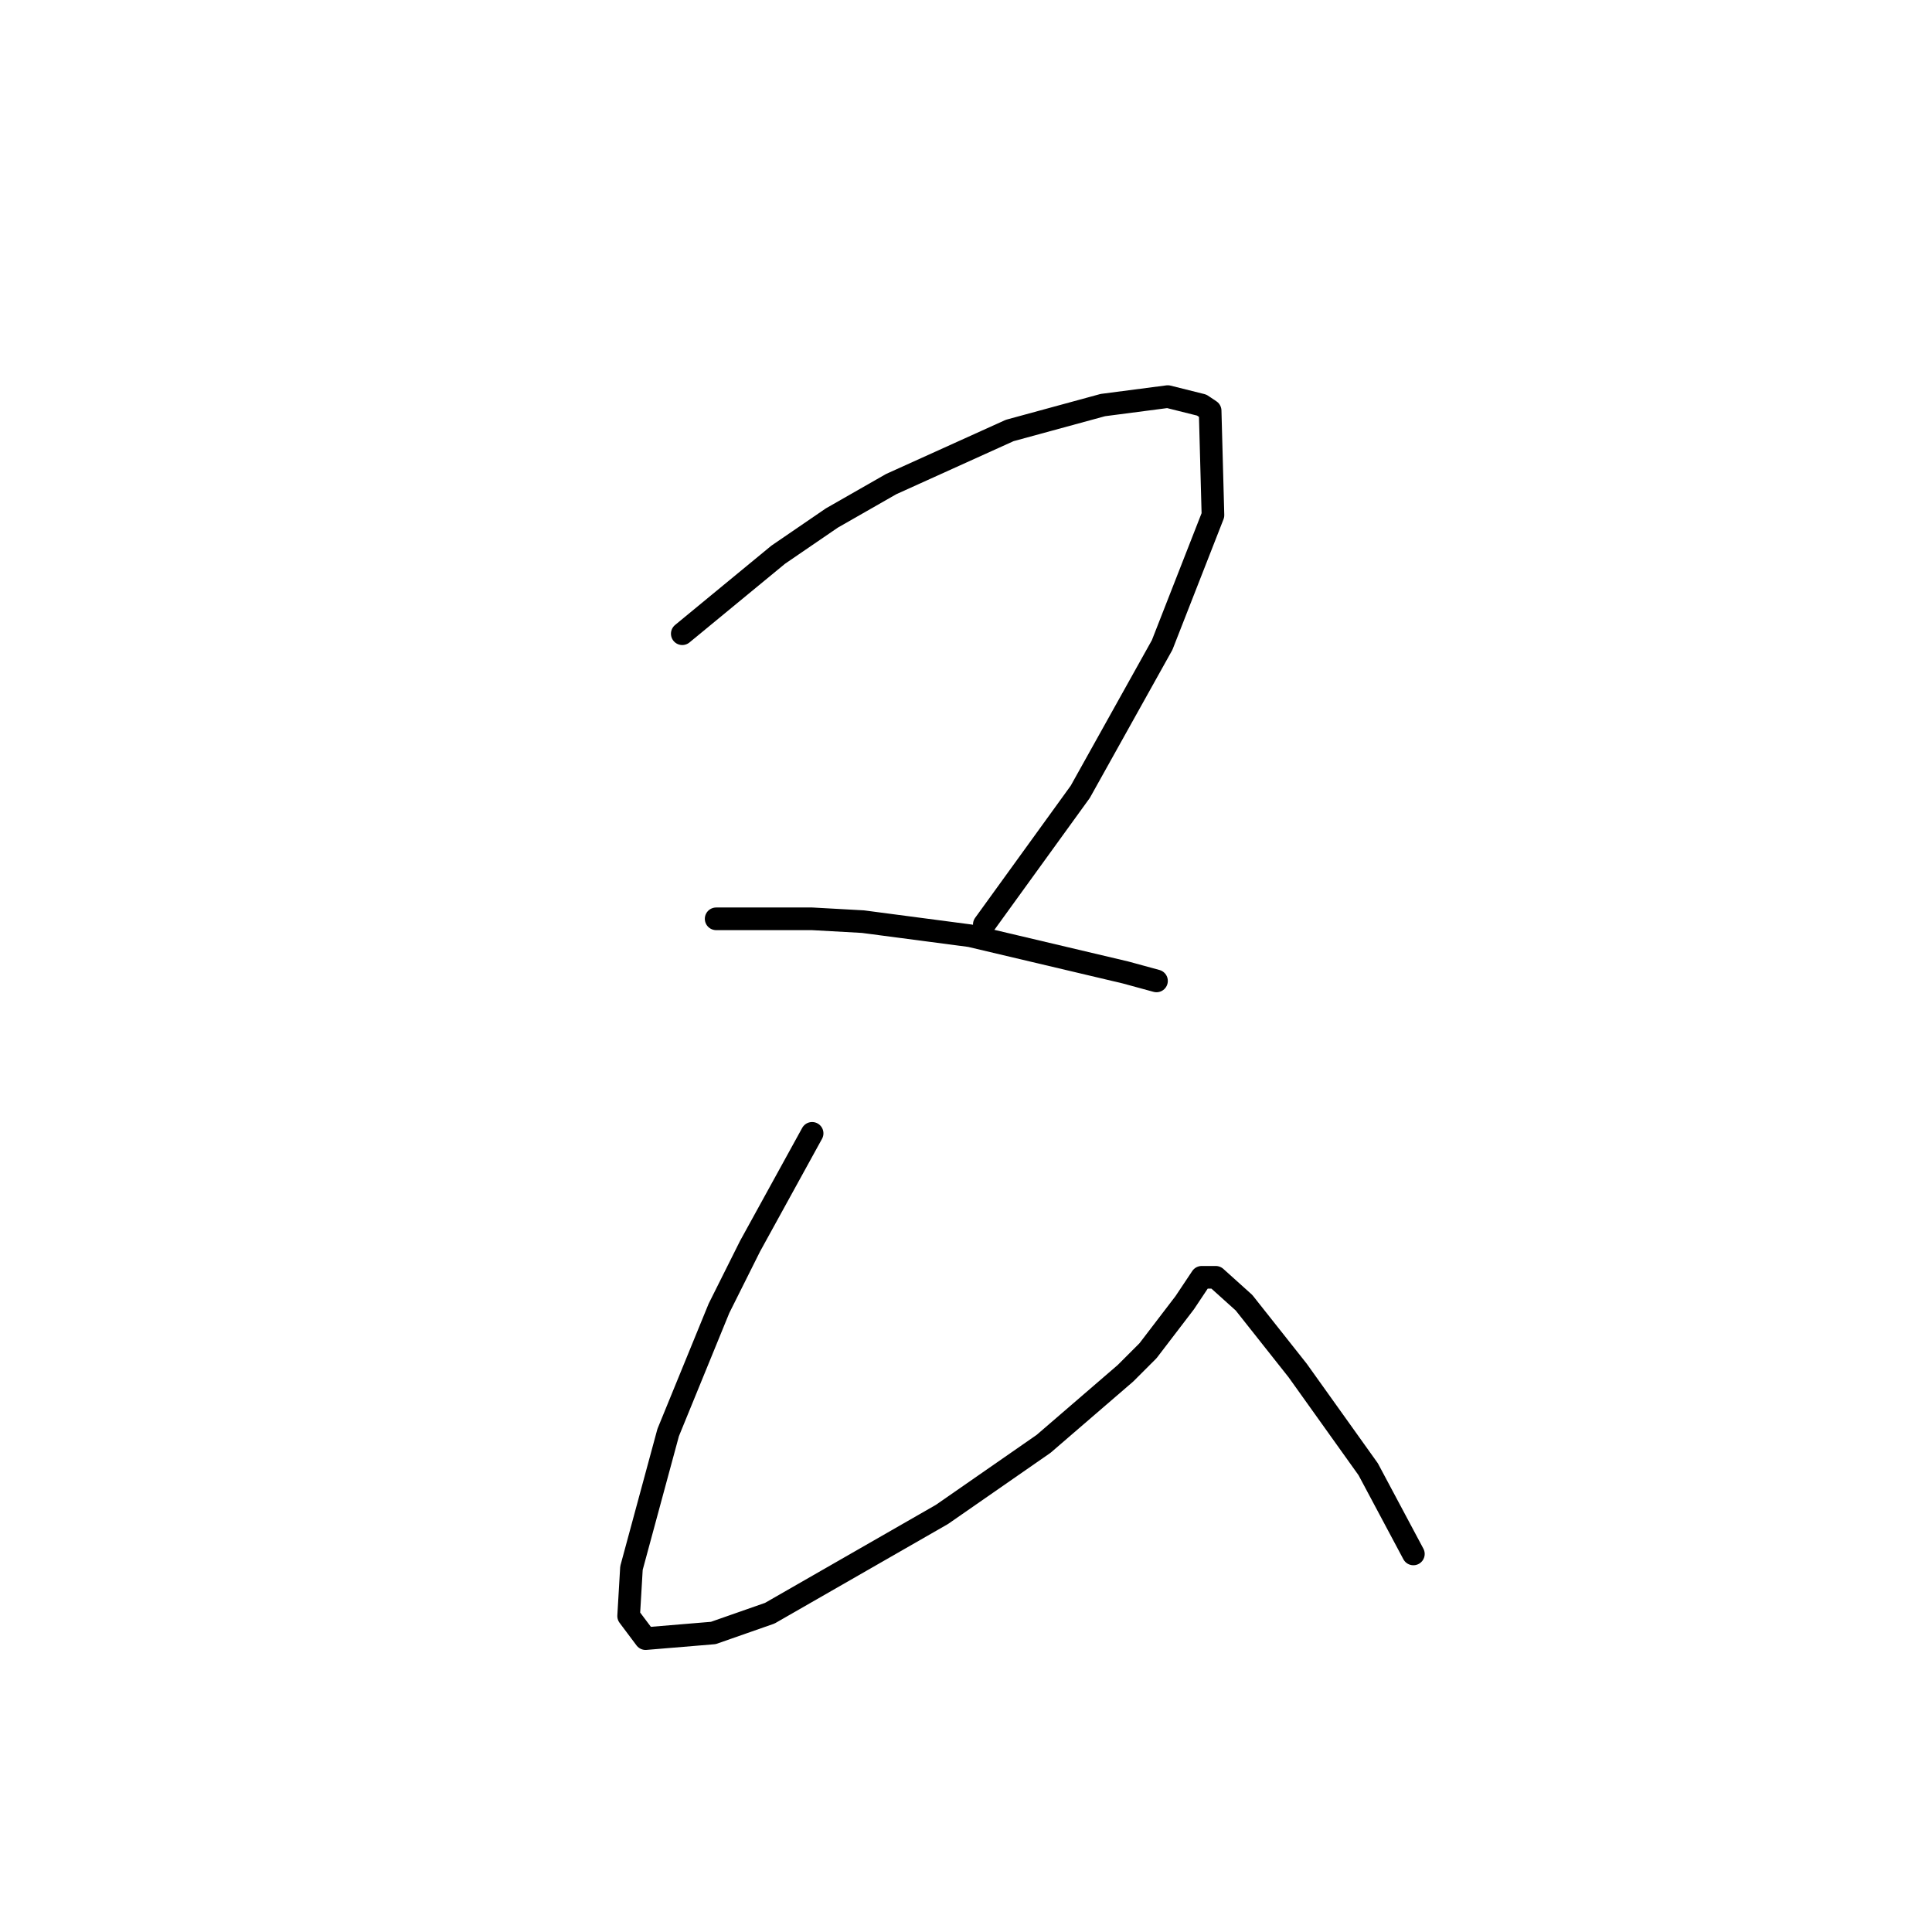 <?xml version="1.0" standalone="no"?>
    <svg width="256" height="256" xmlns="http://www.w3.org/2000/svg" version="1.1">
    <polyline stroke="black" stroke-width="3" stroke-linecap="round" fill="transparent" stroke-linejoin="round" points="90.405 83.971 96.763 78.734 103.122 73.498 110.229 68.636 118.083 64.147 133.792 57.041 146.135 53.674 154.738 52.552 159.227 53.674 160.349 54.422 160.723 68.262 153.99 85.467 143.143 104.917 130.426 122.496 130.426 122.496 " />
        <polyline stroke="black" stroke-width="3" stroke-linecap="round" fill="transparent" stroke-linejoin="round" points="94.893 121.748 101.252 121.748 107.61 121.748 114.343 122.122 128.556 123.992 149.128 128.854 153.242 129.977 153.242 129.977 " />
        <polyline stroke="black" stroke-width="3" stroke-linecap="round" fill="transparent" stroke-linejoin="round" points="107.61 150.174 103.496 157.655 99.382 165.135 95.267 173.364 88.535 189.822 83.672 207.775 83.298 214.133 85.542 217.126 94.519 216.378 102 213.759 124.816 200.668 138.281 191.318 149.128 181.967 152.12 178.975 156.982 172.616 157.73 171.494 159.227 169.25 161.097 169.25 164.837 172.616 171.944 181.593 181.294 194.684 187.279 205.905 187.279 205.905 " />
        </svg>